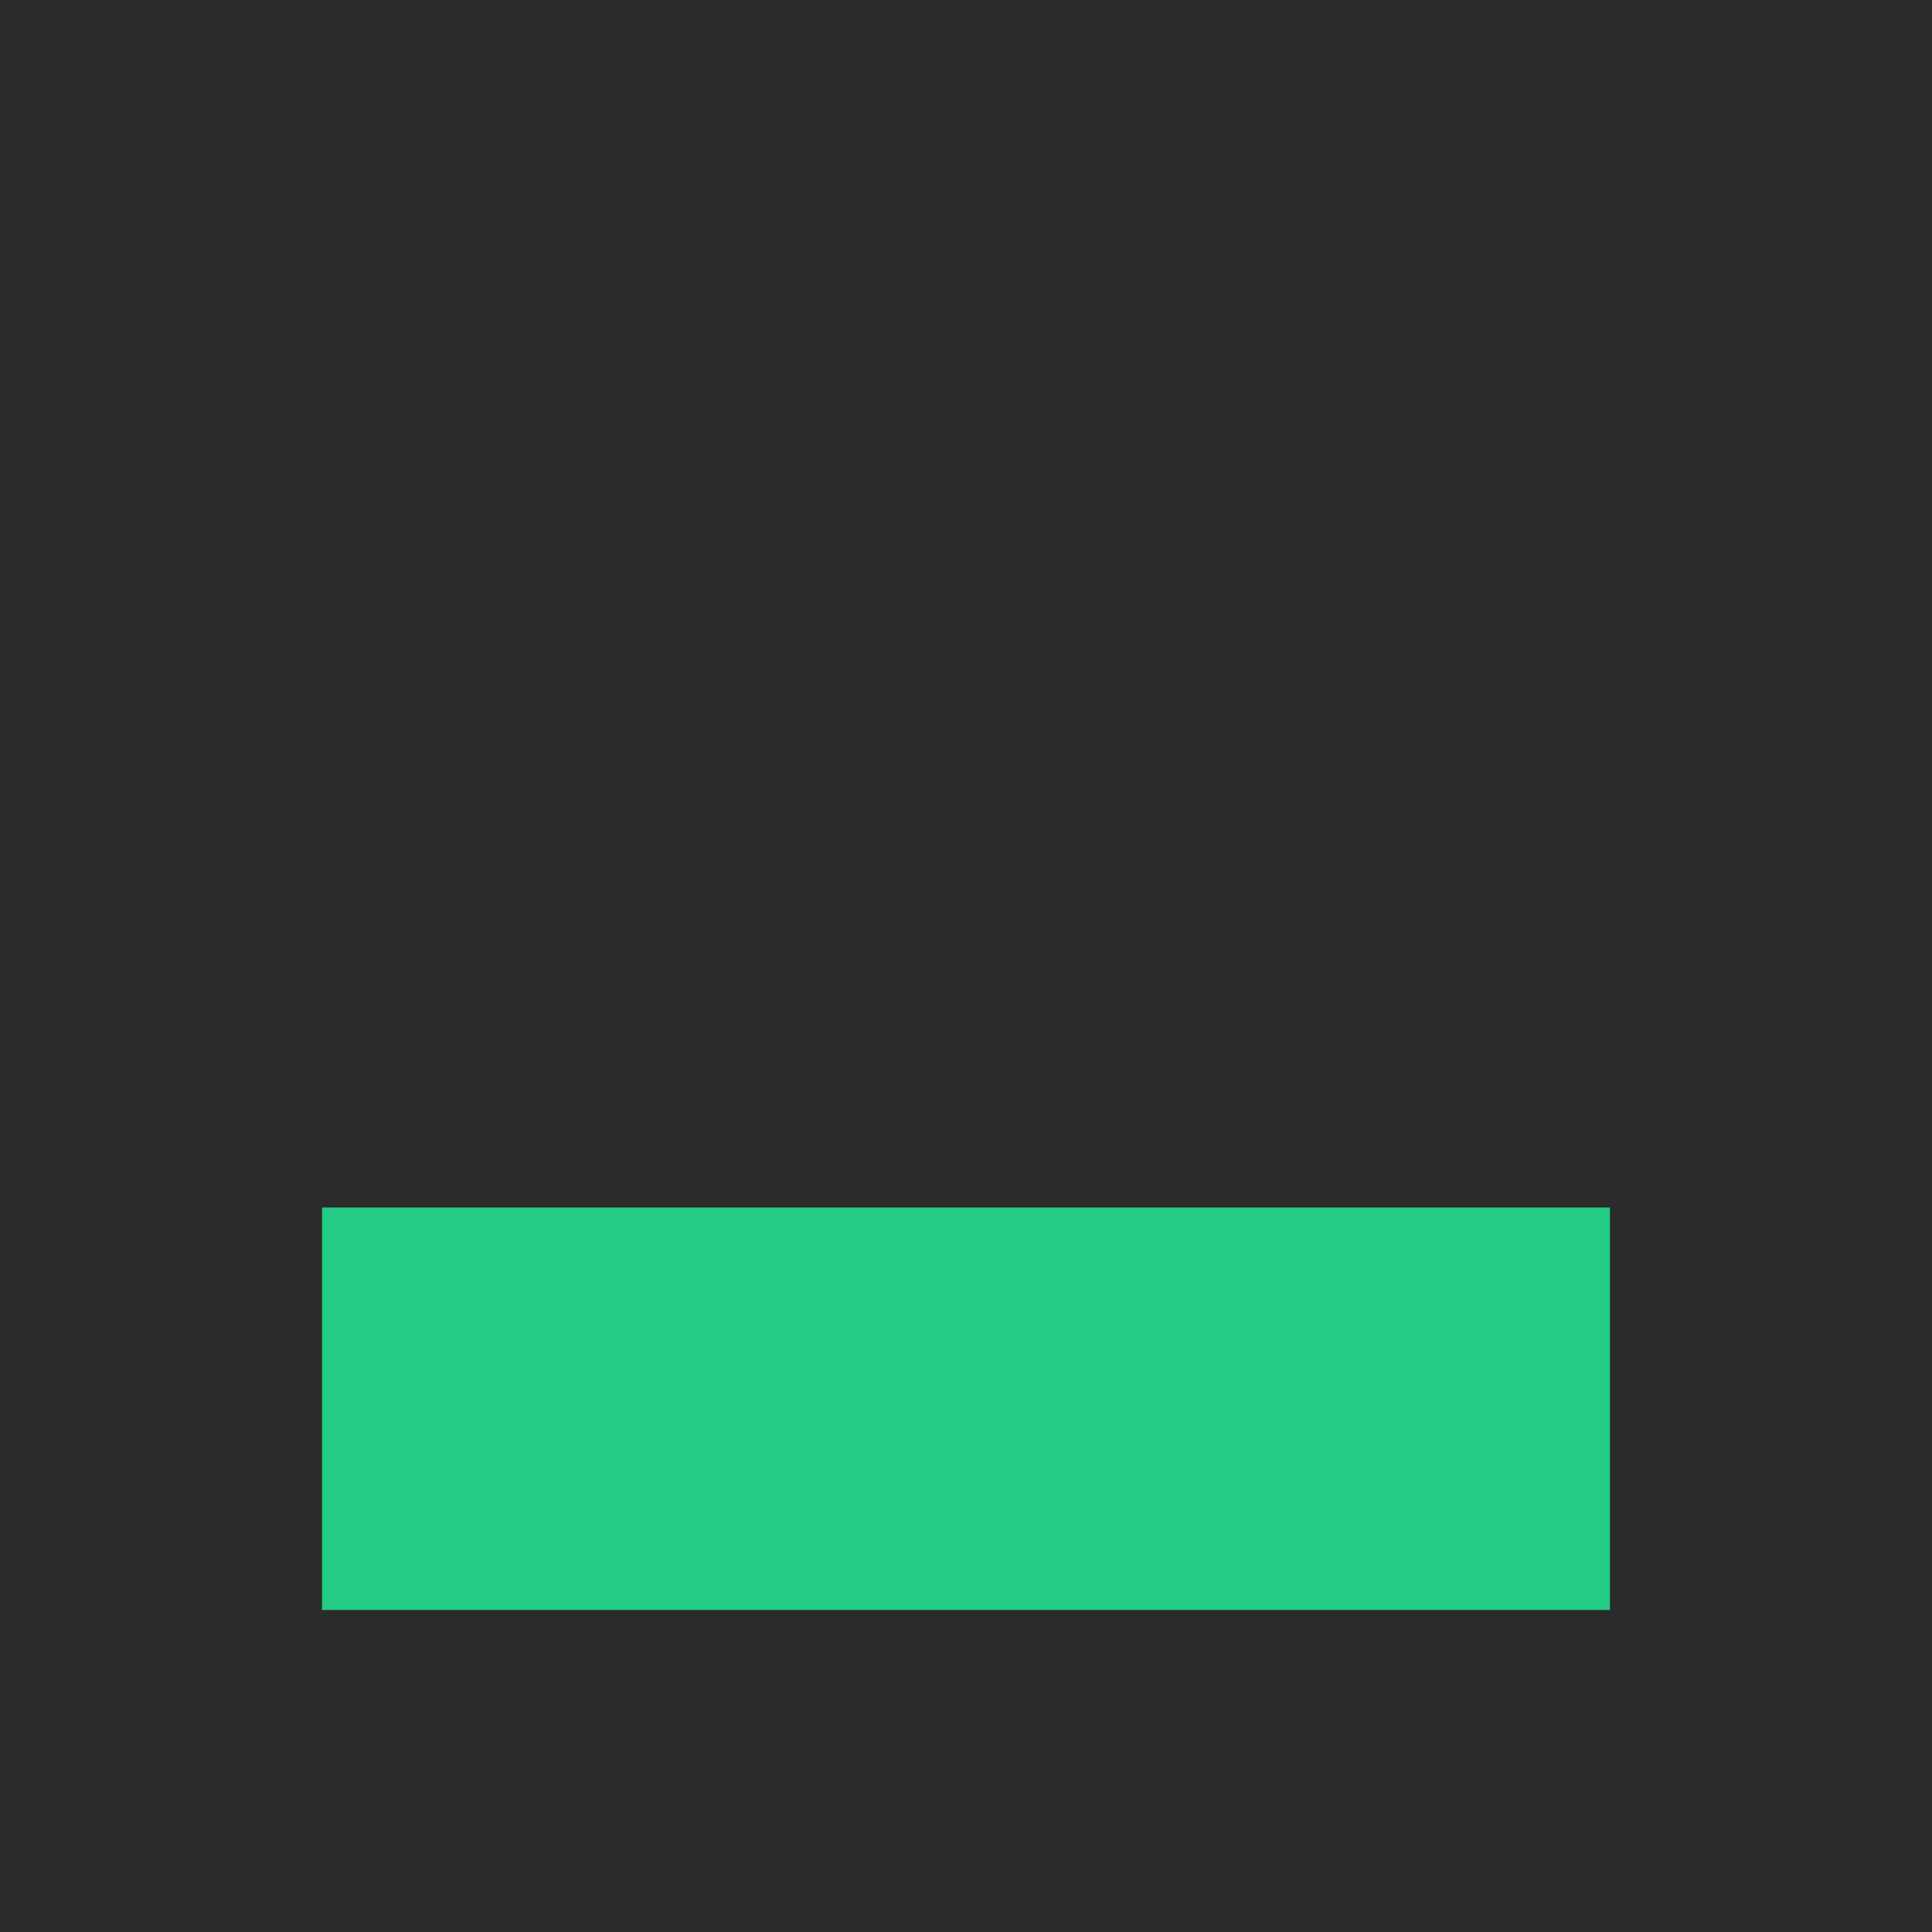 <svg width="16" height="16" viewBox="0 0 16 16" fill="none" xmlns="http://www.w3.org/2000/svg">
<rect width="16" height="16" fill="#2B2B2B"/>
<path d="M13.333 10V13.333H2.667V10H13.333Z" fill="#24CC85"/>
</svg>
